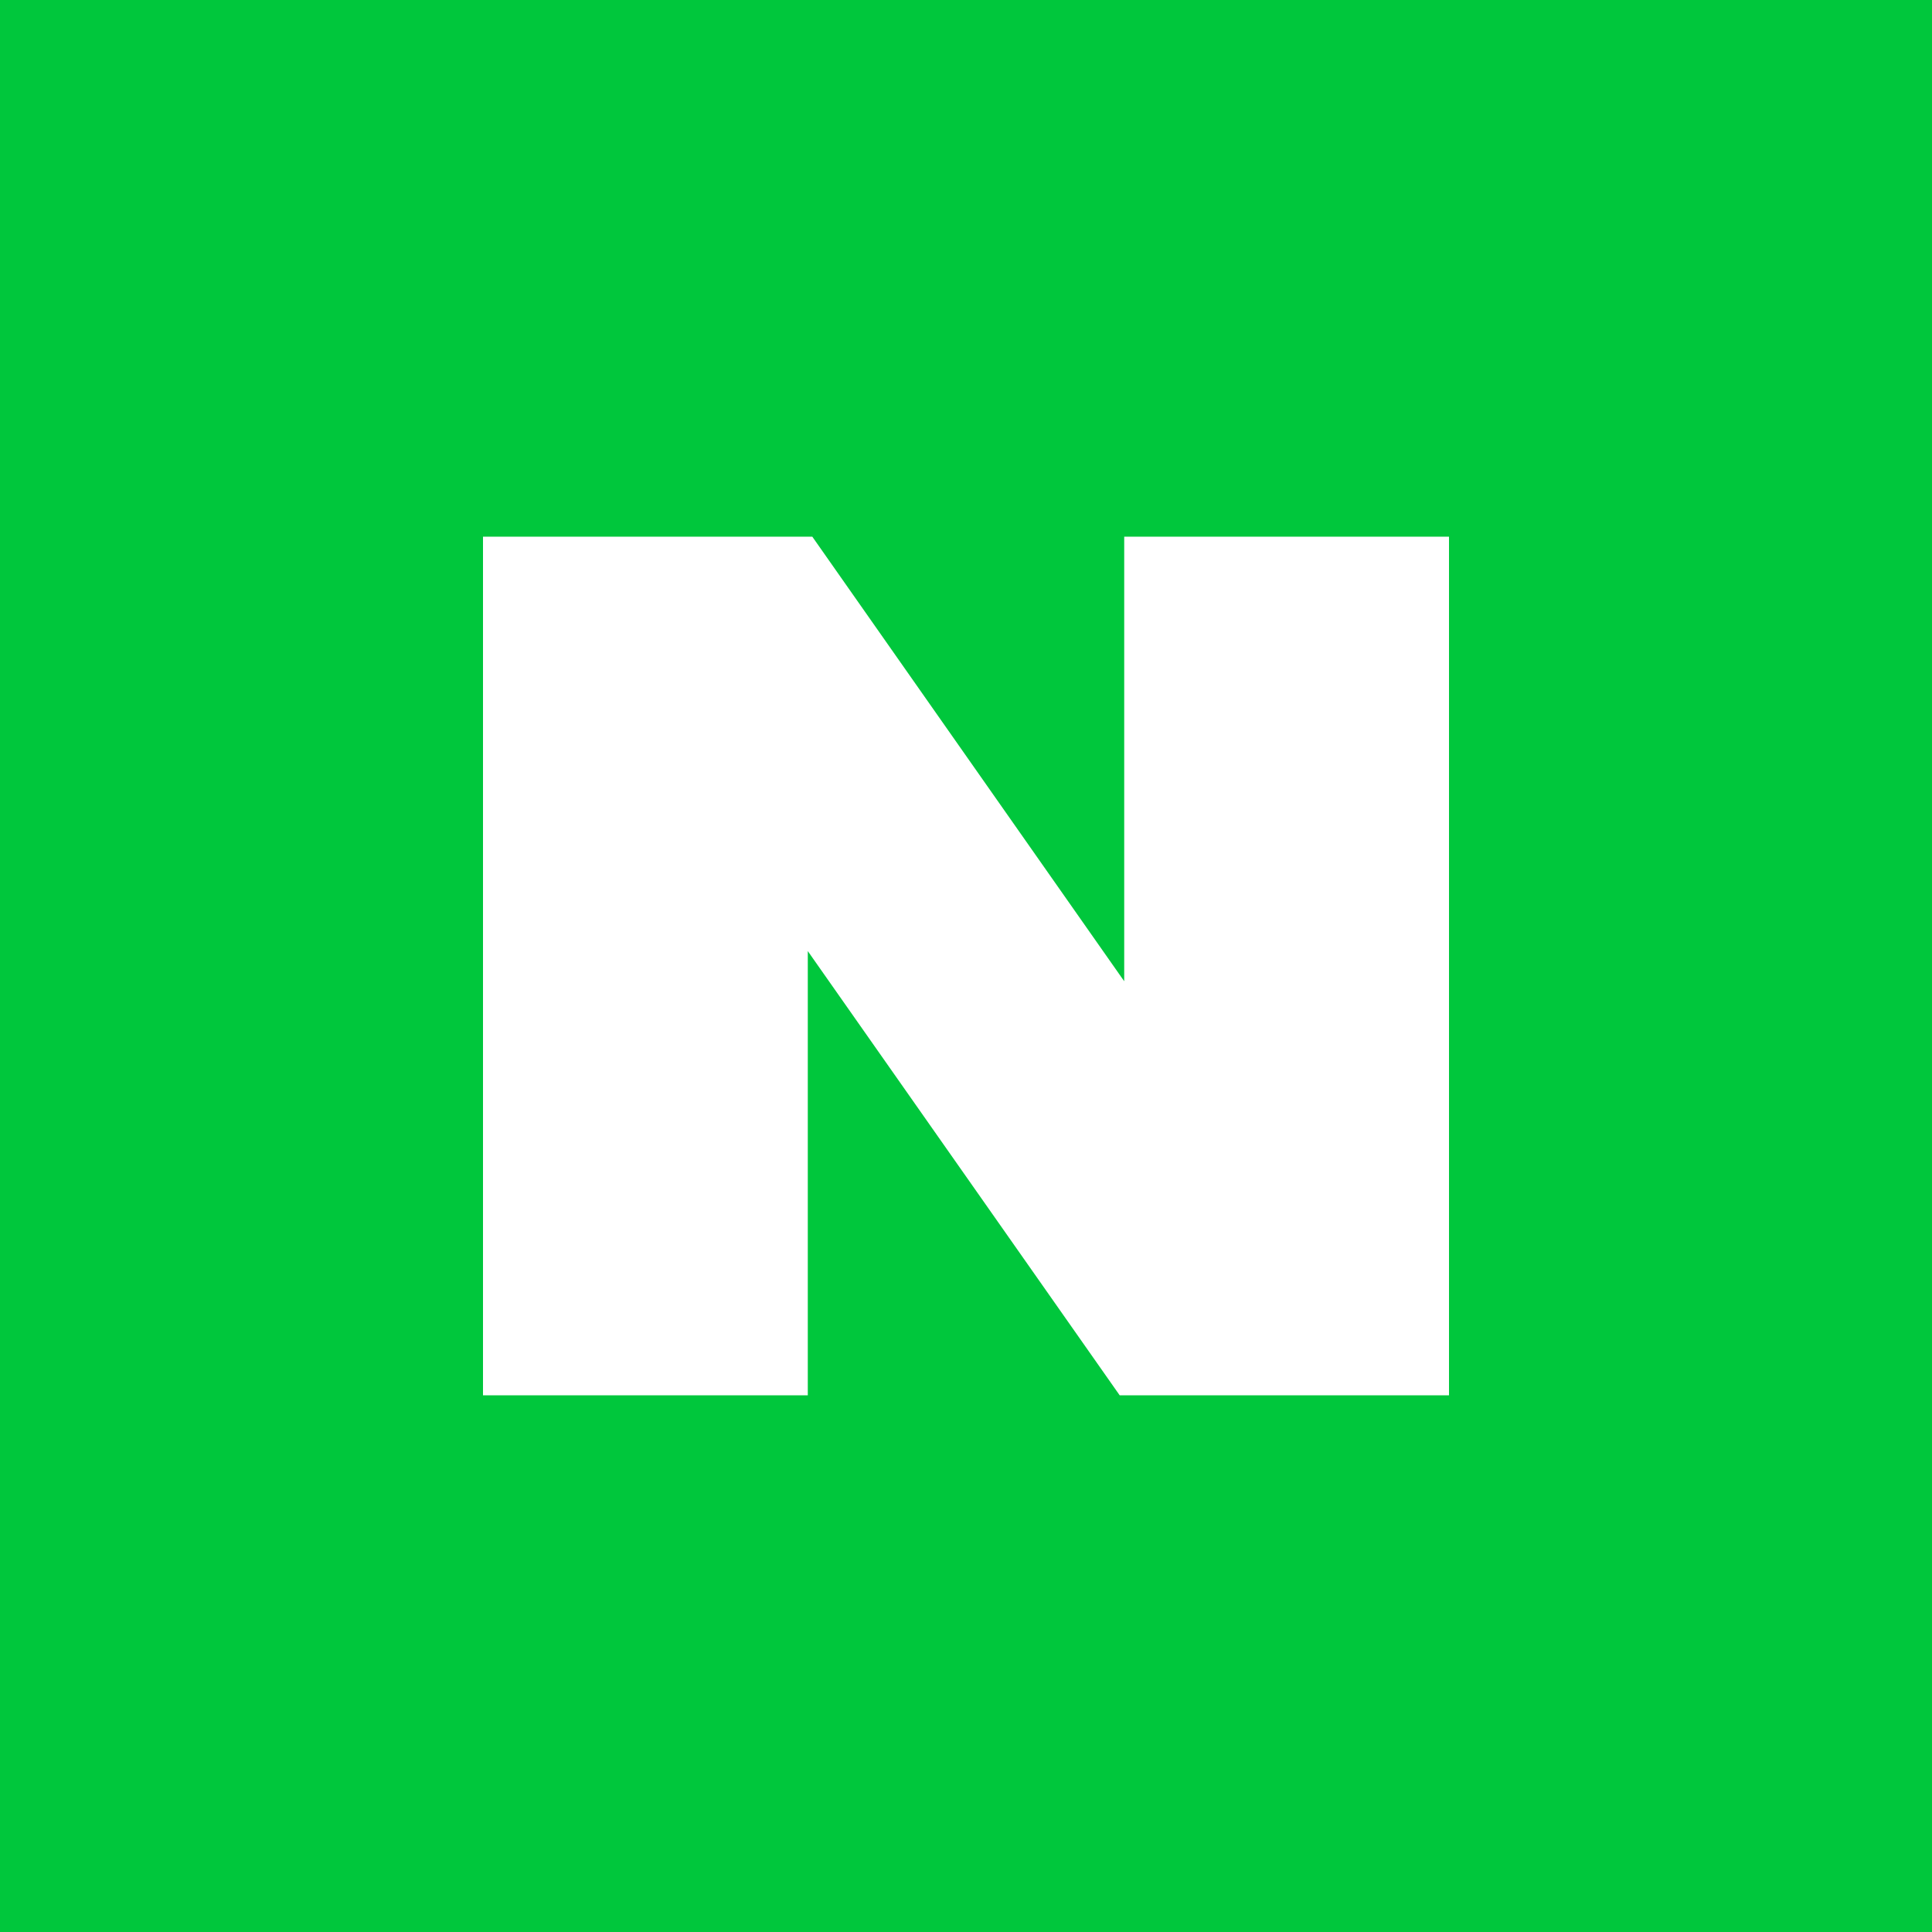 <svg width="18" height="18" viewBox="0 0 18 18" fill="none" xmlns="http://www.w3.org/2000/svg">
<path d="M18 0H0V18H18V0Z" fill="#00C73C"/>
<path d="M10.432 13L7.526 8.861V13H4.5V5H7.568L10.474 9.142V5H13.5V13H10.432Z" fill="white"/>
</svg>
